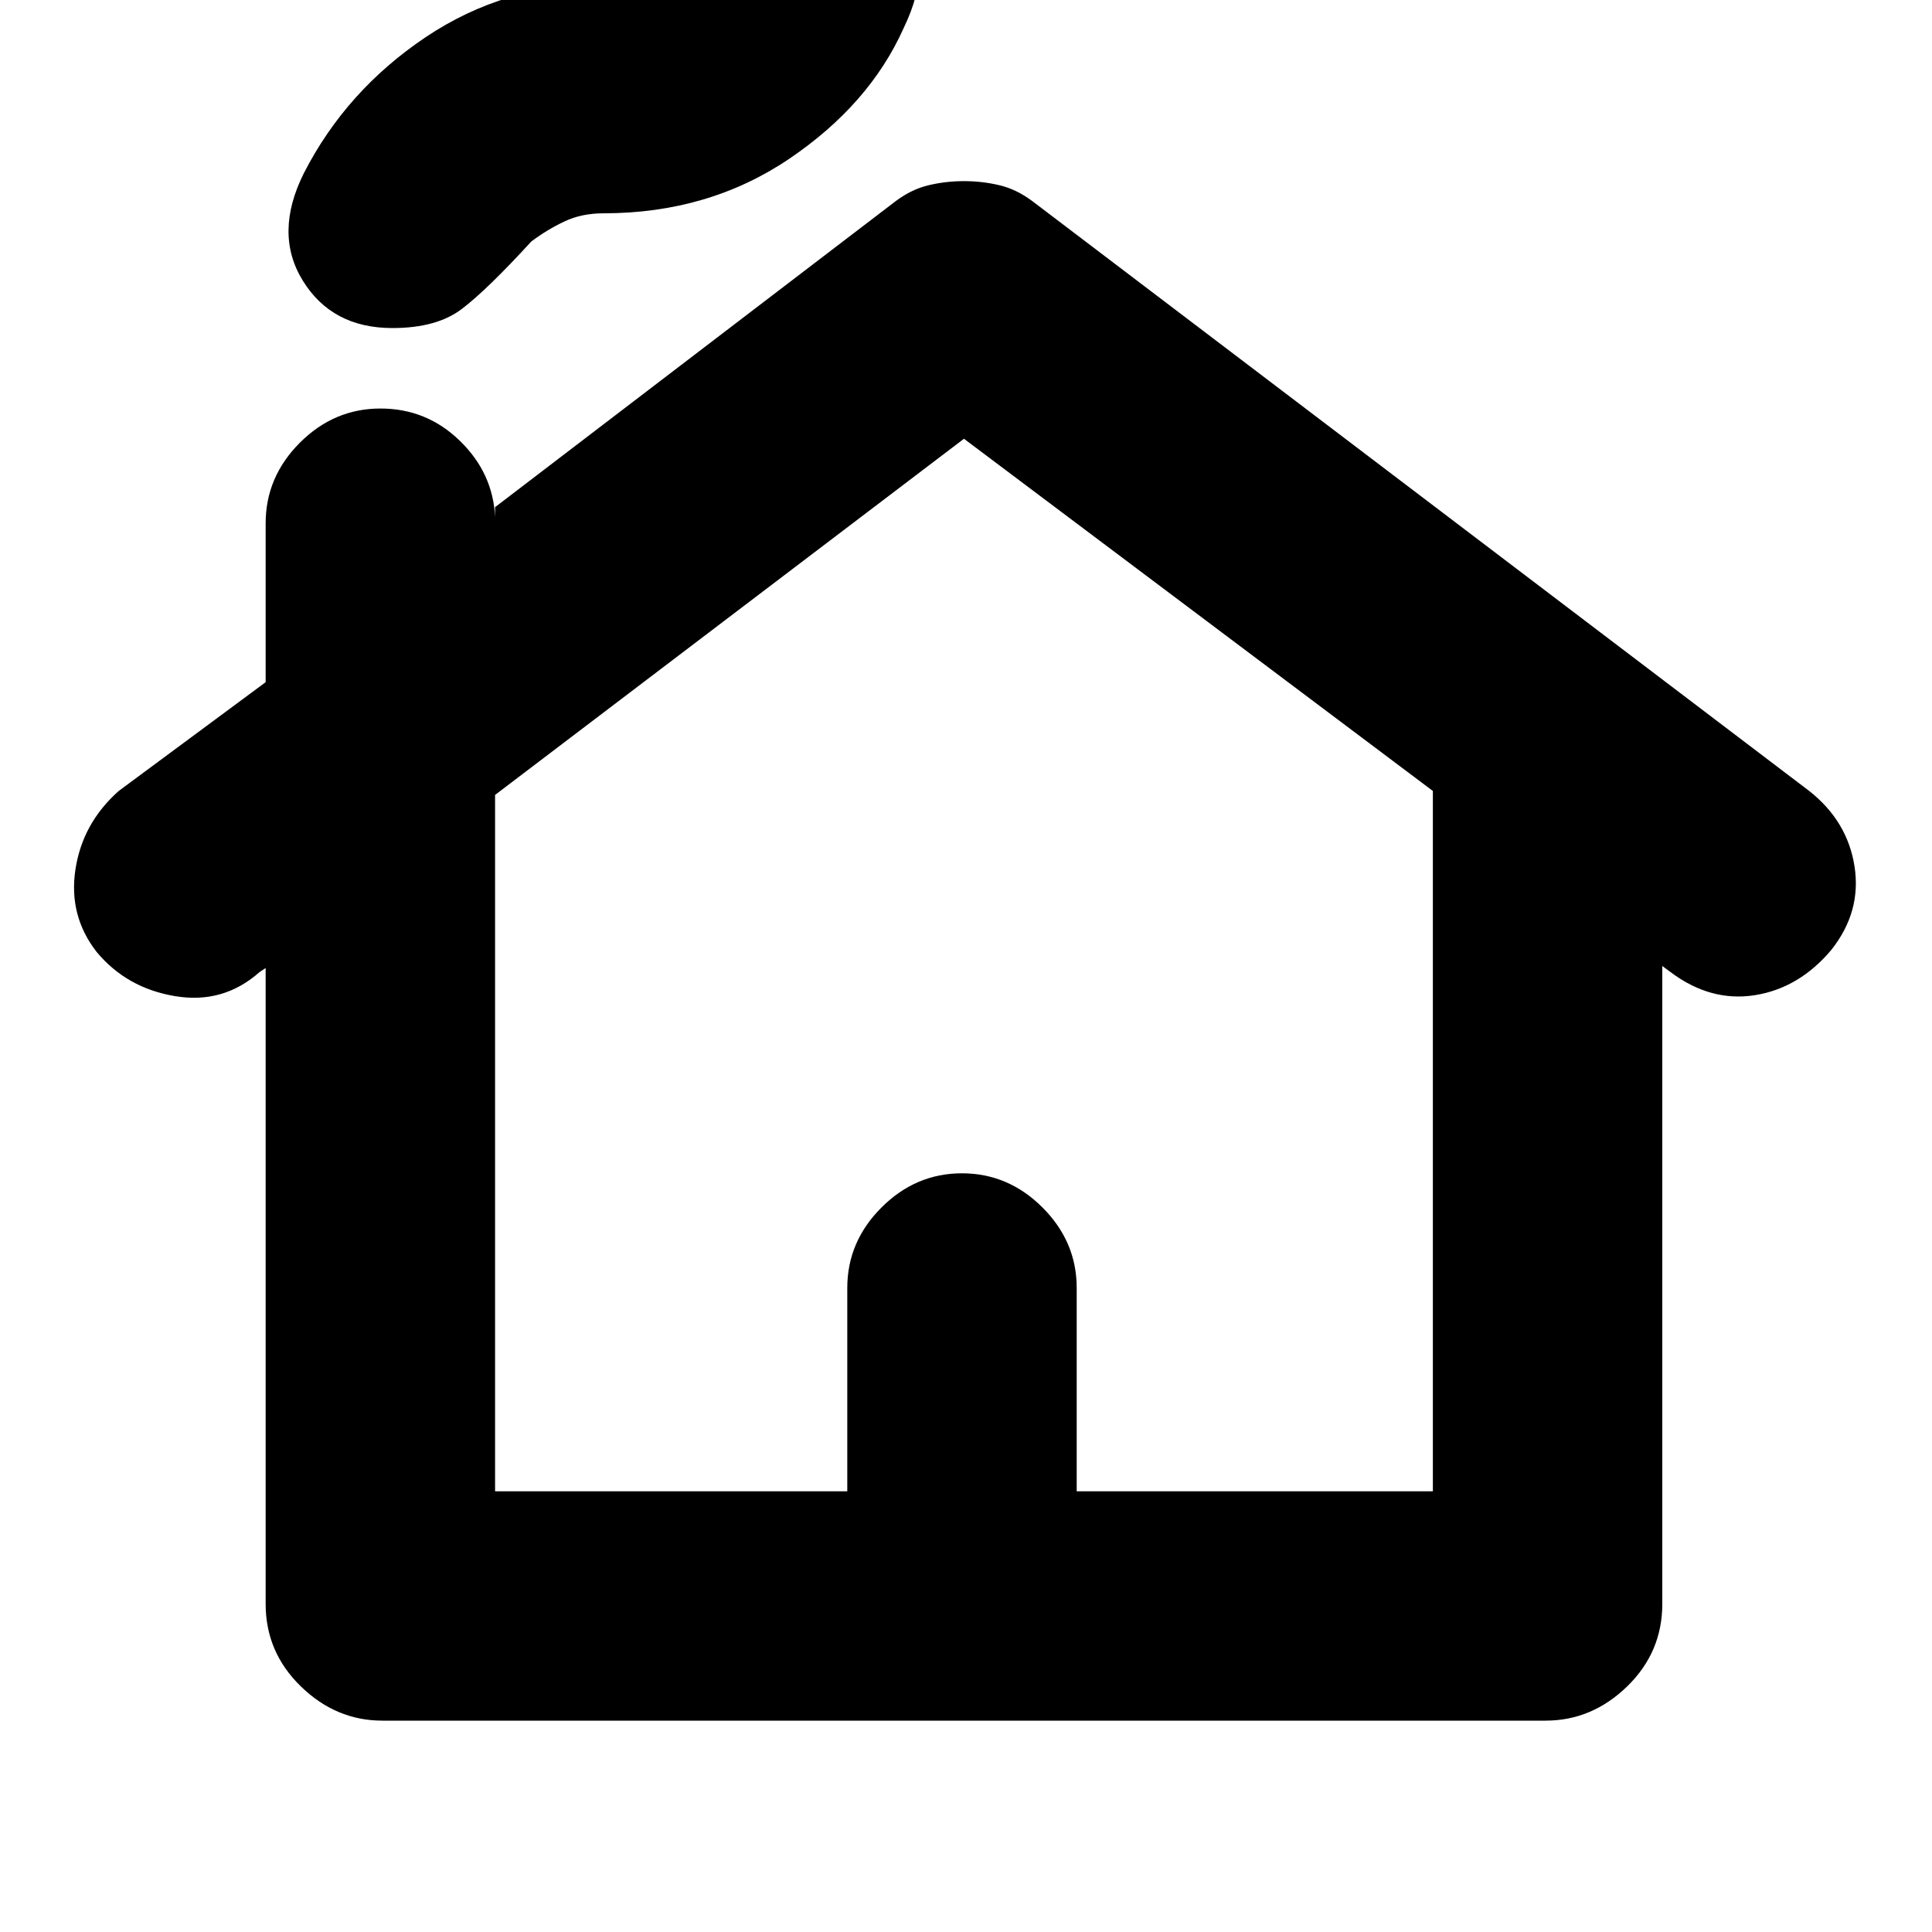 <svg xmlns="http://www.w3.org/2000/svg" height="20" width="20"><path d="M3.958 17.812Q3.479 17.812 3.115 17.458Q2.75 17.104 2.75 16.604V10.021L2.688 10.062Q2.312 10.396 1.812 10.312Q1.312 10.229 1 9.854Q0.708 9.479 0.781 9Q0.854 8.521 1.229 8.188L2.75 7.062V5.417Q2.75 4.938 3.104 4.583Q3.458 4.229 3.938 4.229Q4.417 4.229 4.76 4.563Q5.104 4.896 5.125 5.354V5.25L9.271 2.083Q9.438 1.958 9.615 1.917Q9.792 1.875 9.979 1.875Q10.167 1.875 10.344 1.917Q10.521 1.958 10.688 2.083L18.729 8.188Q19.125 8.5 19.198 8.969Q19.271 9.438 18.958 9.833Q18.625 10.229 18.167 10.302Q17.708 10.375 17.292 10.062L17.208 10V16.604Q17.208 17.104 16.844 17.458Q16.479 17.812 16 17.812ZM5.125 15.438H8.771V13.333Q8.771 12.854 9.125 12.5Q9.479 12.146 9.958 12.146Q10.438 12.146 10.792 12.5Q11.146 12.854 11.146 13.333V15.438H14.833V8.188L9.979 4.542L5.125 8.229ZM4.062 3.396Q3.438 3.396 3.135 2.906Q2.833 2.417 3.146 1.792Q3.583 0.938 4.406 0.385Q5.229 -0.167 6.25 -0.167Q6.521 -0.167 6.688 -0.26Q6.854 -0.354 7.021 -0.458Q7.458 -0.938 7.76 -1.146Q8.062 -1.354 8.5 -1.354Q9 -1.354 9.344 -0.875Q9.688 -0.396 9.354 0.292Q9 1.083 8.167 1.646Q7.333 2.208 6.25 2.208Q6.021 2.208 5.844 2.292Q5.667 2.375 5.5 2.5Q5.042 3 4.781 3.198Q4.521 3.396 4.062 3.396ZM5.125 15.438H8.771H11.146H14.833H9.979H5.125Z"/></svg>
